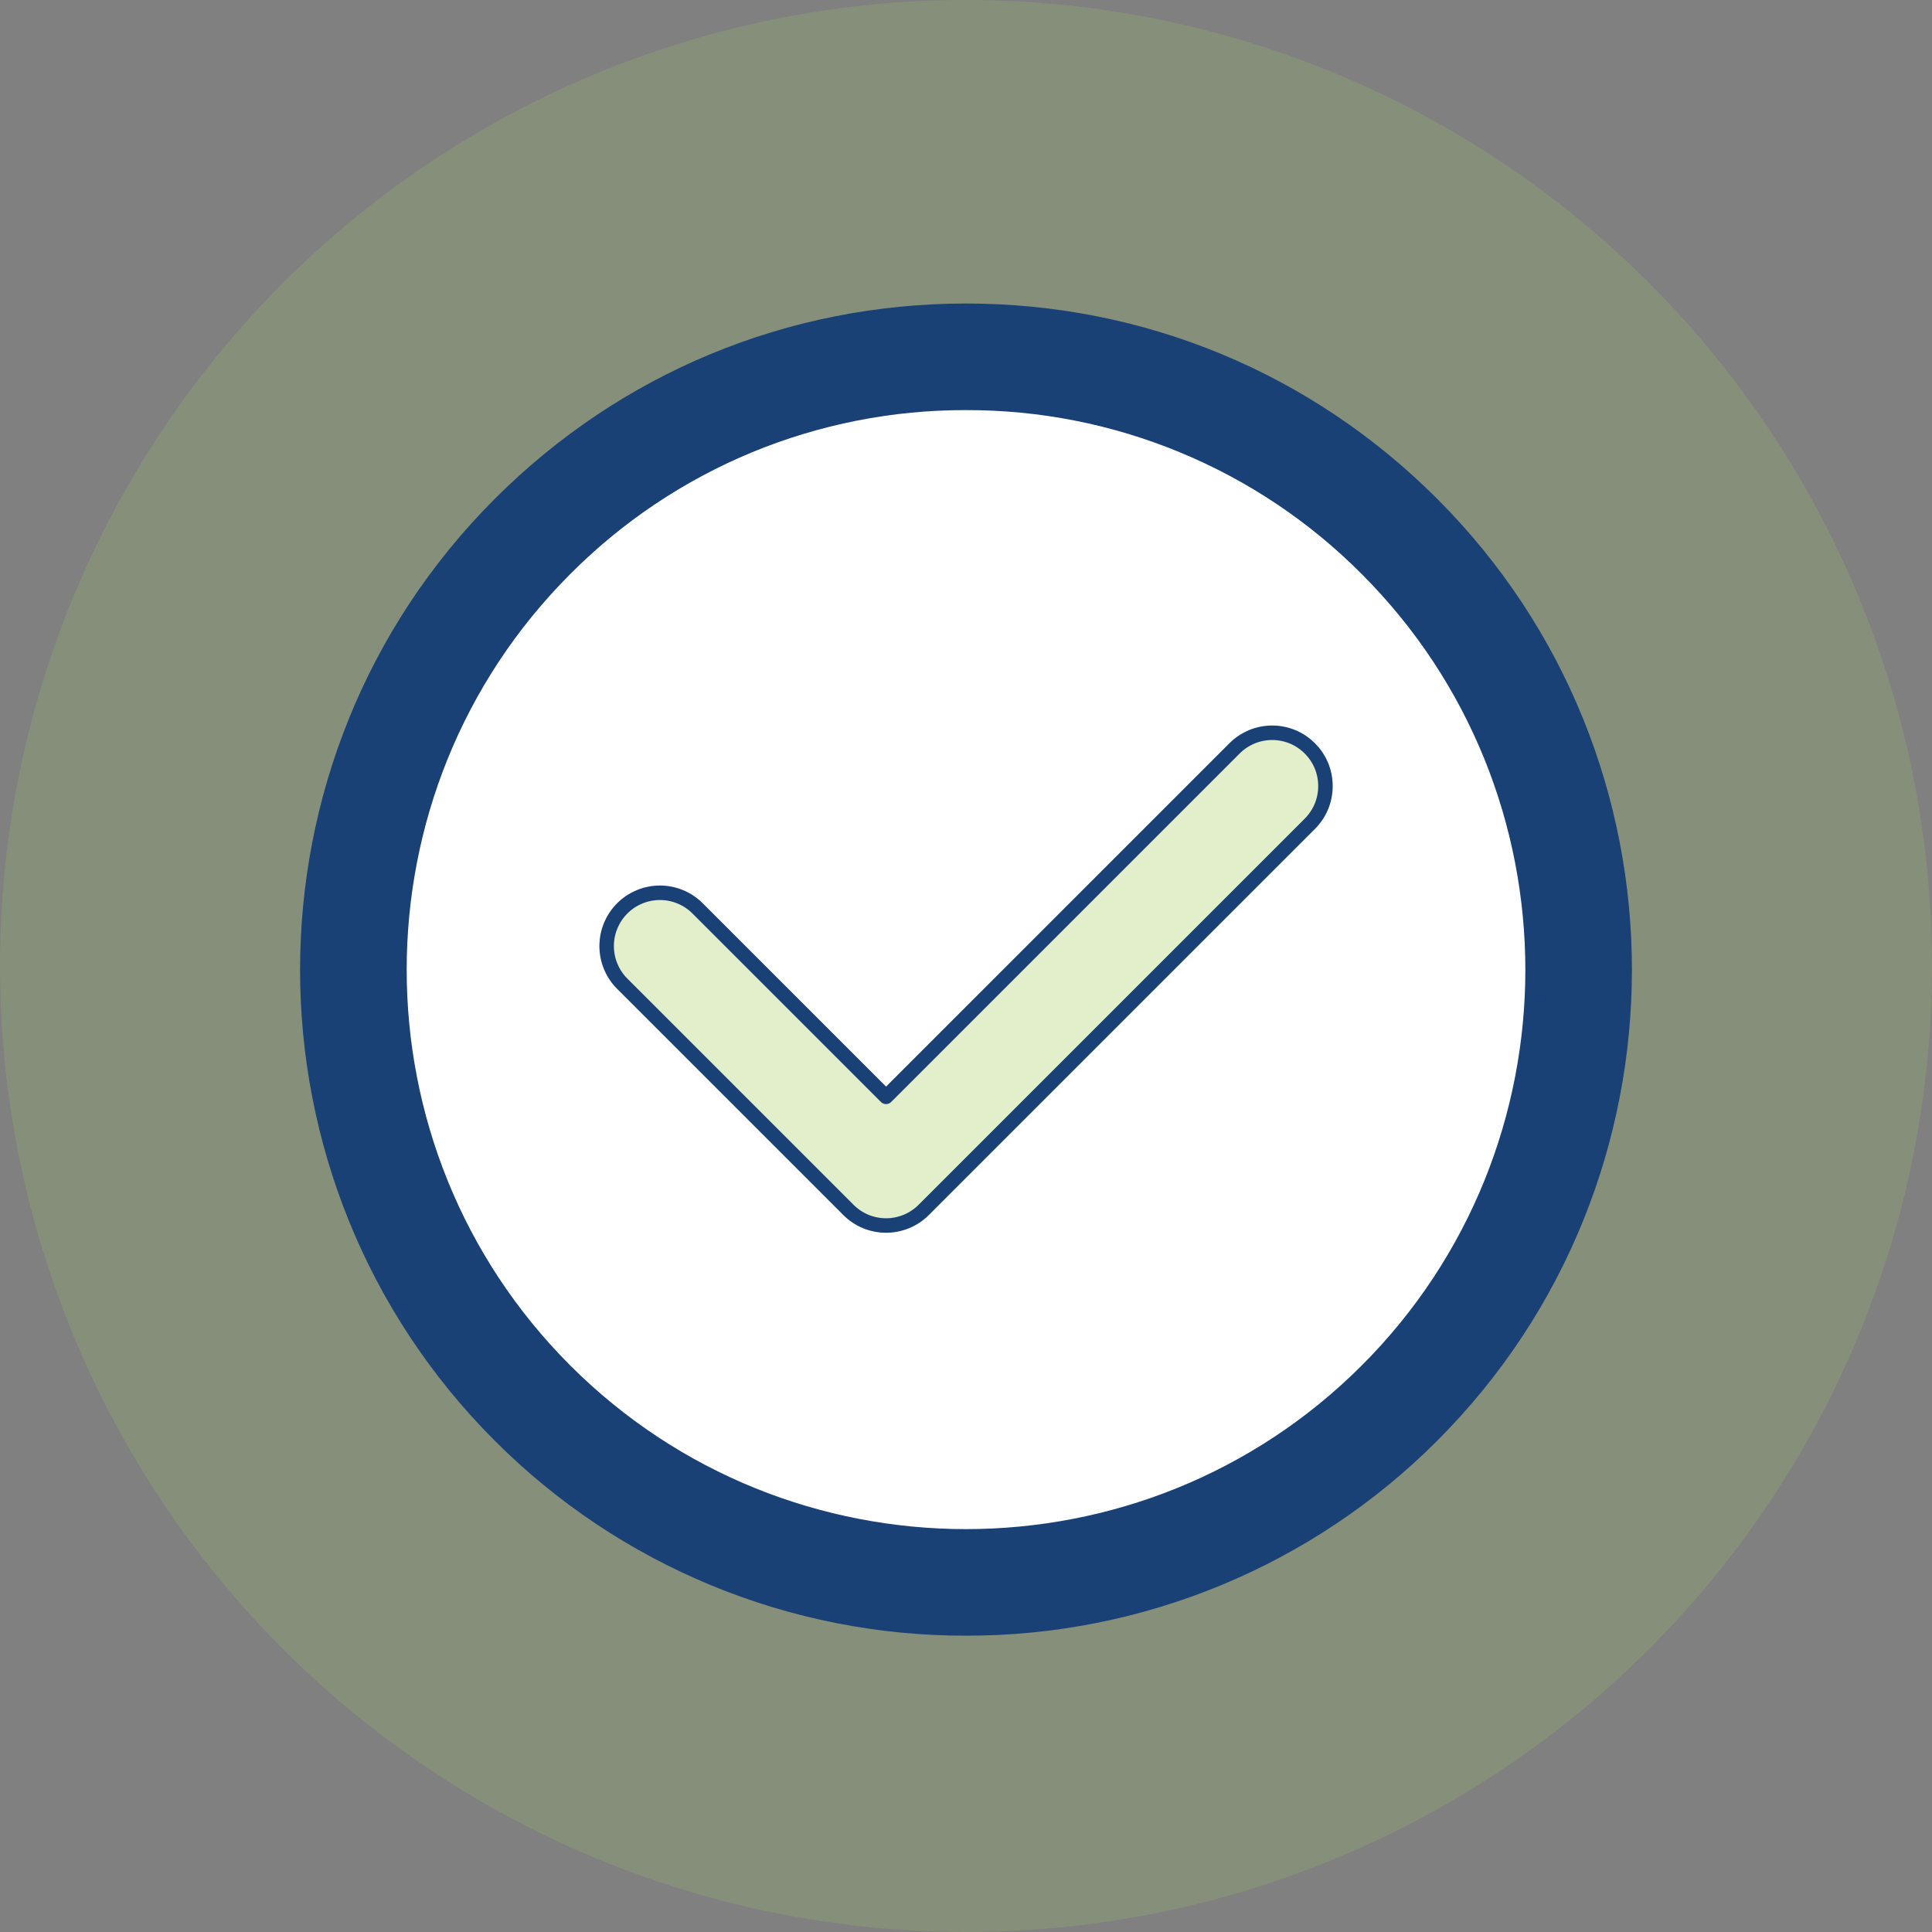 <svg width="40" height="40" viewBox="0 0 40 40" fill="none" xmlns="http://www.w3.org/2000/svg">
  <rect x="0" y="0" width="40" height="40" fill="#808080" stroke="none"/>
  <circle cx="20" cy="20" r="20" fill="#A0D061" fill-opacity="0.2"/>
  <circle cx="20" cy="20" r="12" fill="white"/>
  <path
    d="M20 33.865C18.189 33.868 16.395 33.513 14.721 32.821C13.047 32.129 11.527 31.113 10.247 29.832C4.868 24.454 4.868 15.703 10.247 10.325C12.852 7.72 16.316 6.284 20 6.284C23.684 6.284 27.148 7.719 29.753 10.325C35.132 15.703 35.132 24.454 29.753 29.832C28.473 31.113 26.953 32.129 25.279 32.821C23.605 33.513 21.811 33.868 20 33.865ZM20 8.491C18.478 8.487 16.97 8.785 15.563 9.367C14.157 9.95 12.88 10.806 11.807 11.885C7.291 16.403 7.291 23.753 11.807 28.271C16.325 32.788 23.674 32.788 28.193 28.271C32.71 23.754 32.71 16.404 28.193 11.885C27.12 10.806 25.843 9.95 24.436 9.368C23.03 8.785 21.522 8.487 20 8.491ZM28.973 29.052H28.984H28.973Z"
    fill="#194175"/>
  <path
    d="M18.345 25.373C18.2 25.373 18.056 25.344 17.922 25.289C17.789 25.233 17.667 25.152 17.565 25.049L12.883 20.367C12.78 20.265 12.699 20.143 12.644 20.009C12.588 19.876 12.56 19.732 12.56 19.587C12.56 19.442 12.588 19.299 12.644 19.165C12.699 19.031 12.78 18.91 12.883 18.807C12.985 18.705 13.107 18.623 13.241 18.568C13.374 18.512 13.518 18.484 13.663 18.484C13.808 18.484 13.951 18.512 14.085 18.568C14.219 18.623 14.341 18.705 14.443 18.807L18.345 22.709L25.559 15.495C25.662 15.392 25.783 15.311 25.917 15.255C26.051 15.2 26.194 15.171 26.339 15.171C26.484 15.171 26.628 15.2 26.762 15.255C26.895 15.311 27.017 15.392 27.119 15.495C27.222 15.597 27.303 15.719 27.359 15.852C27.414 15.986 27.442 16.13 27.442 16.275C27.442 16.42 27.414 16.563 27.359 16.697C27.303 16.831 27.222 16.952 27.119 17.055L19.125 25.049C19.023 25.152 18.901 25.233 18.767 25.289C18.633 25.344 18.49 25.373 18.345 25.373Z"
    fill="#E3EFCB" stroke="#194175" stroke-width="0.3" stroke-miterlimit="10" stroke-linecap="round"
    stroke-linejoin="round"/>
</svg>
